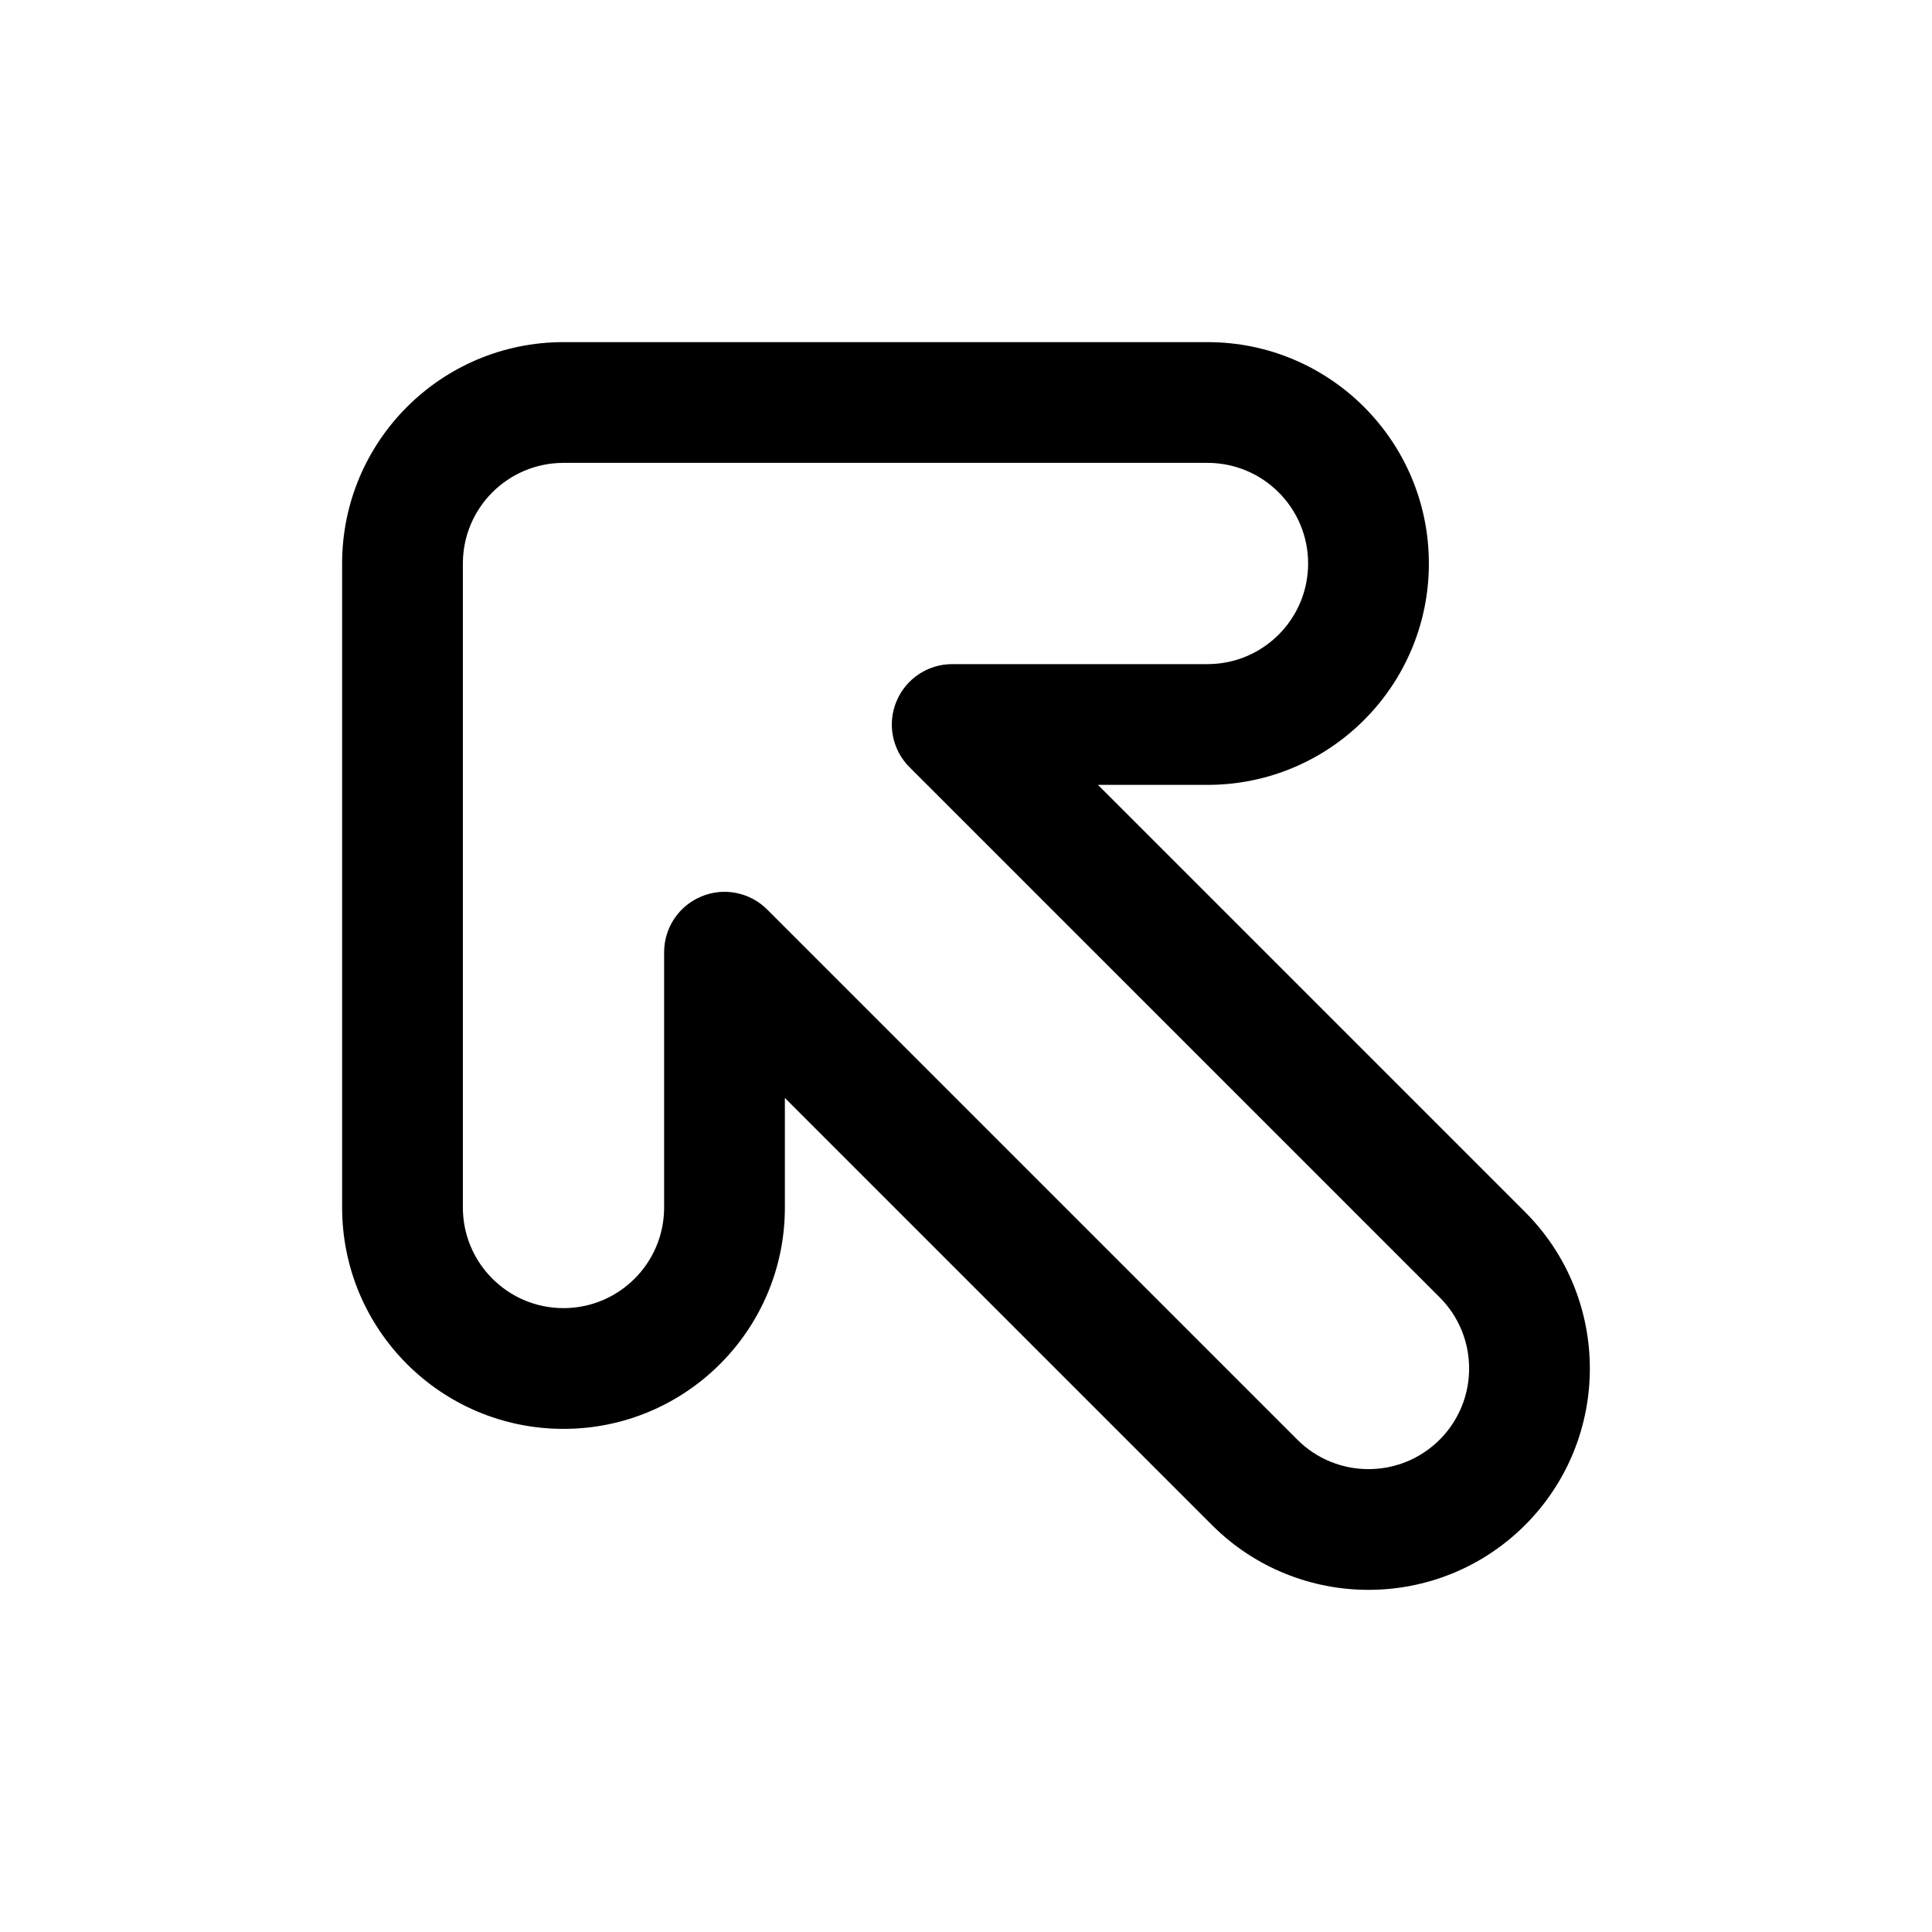 <svg width="24" height="24" viewBox="0 0 24 24" fill="none" xmlns="http://www.w3.org/2000/svg">
<path fill-rule="evenodd" clip-rule="evenodd" d="M4.25 7C4.25 5.481 5.481 4.25 7 4.25H15C16.519 4.25 17.75 5.481 17.75 7C17.75 8.519 16.519 9.75 15 9.75H13.639L18.945 15.056C20.018 16.129 20.018 17.871 18.945 18.945C17.871 20.018 16.129 20.018 15.056 18.945L9.75 13.639V15C9.75 16.519 8.519 17.75 7 17.75C5.481 17.75 4.25 16.519 4.25 15V7ZM7 5.75C6.31 5.75 5.75 6.31 5.75 7V15C5.75 15.69 6.31 16.25 7 16.25C7.69 16.25 8.25 15.69 8.25 15V11.828C8.25 11.525 8.433 11.252 8.713 11.136C8.993 11.019 9.316 11.084 9.53 11.298L16.116 17.884C16.604 18.372 17.396 18.372 17.884 17.884C18.372 17.396 18.372 16.604 17.884 16.116L11.298 9.53C11.084 9.316 11.019 8.993 11.136 8.713C11.252 8.433 11.525 8.25 11.828 8.25H15C15.69 8.25 16.25 7.69 16.25 7C16.25 6.31 15.69 5.75 15 5.75H7Z" fill="black"/>
</svg>